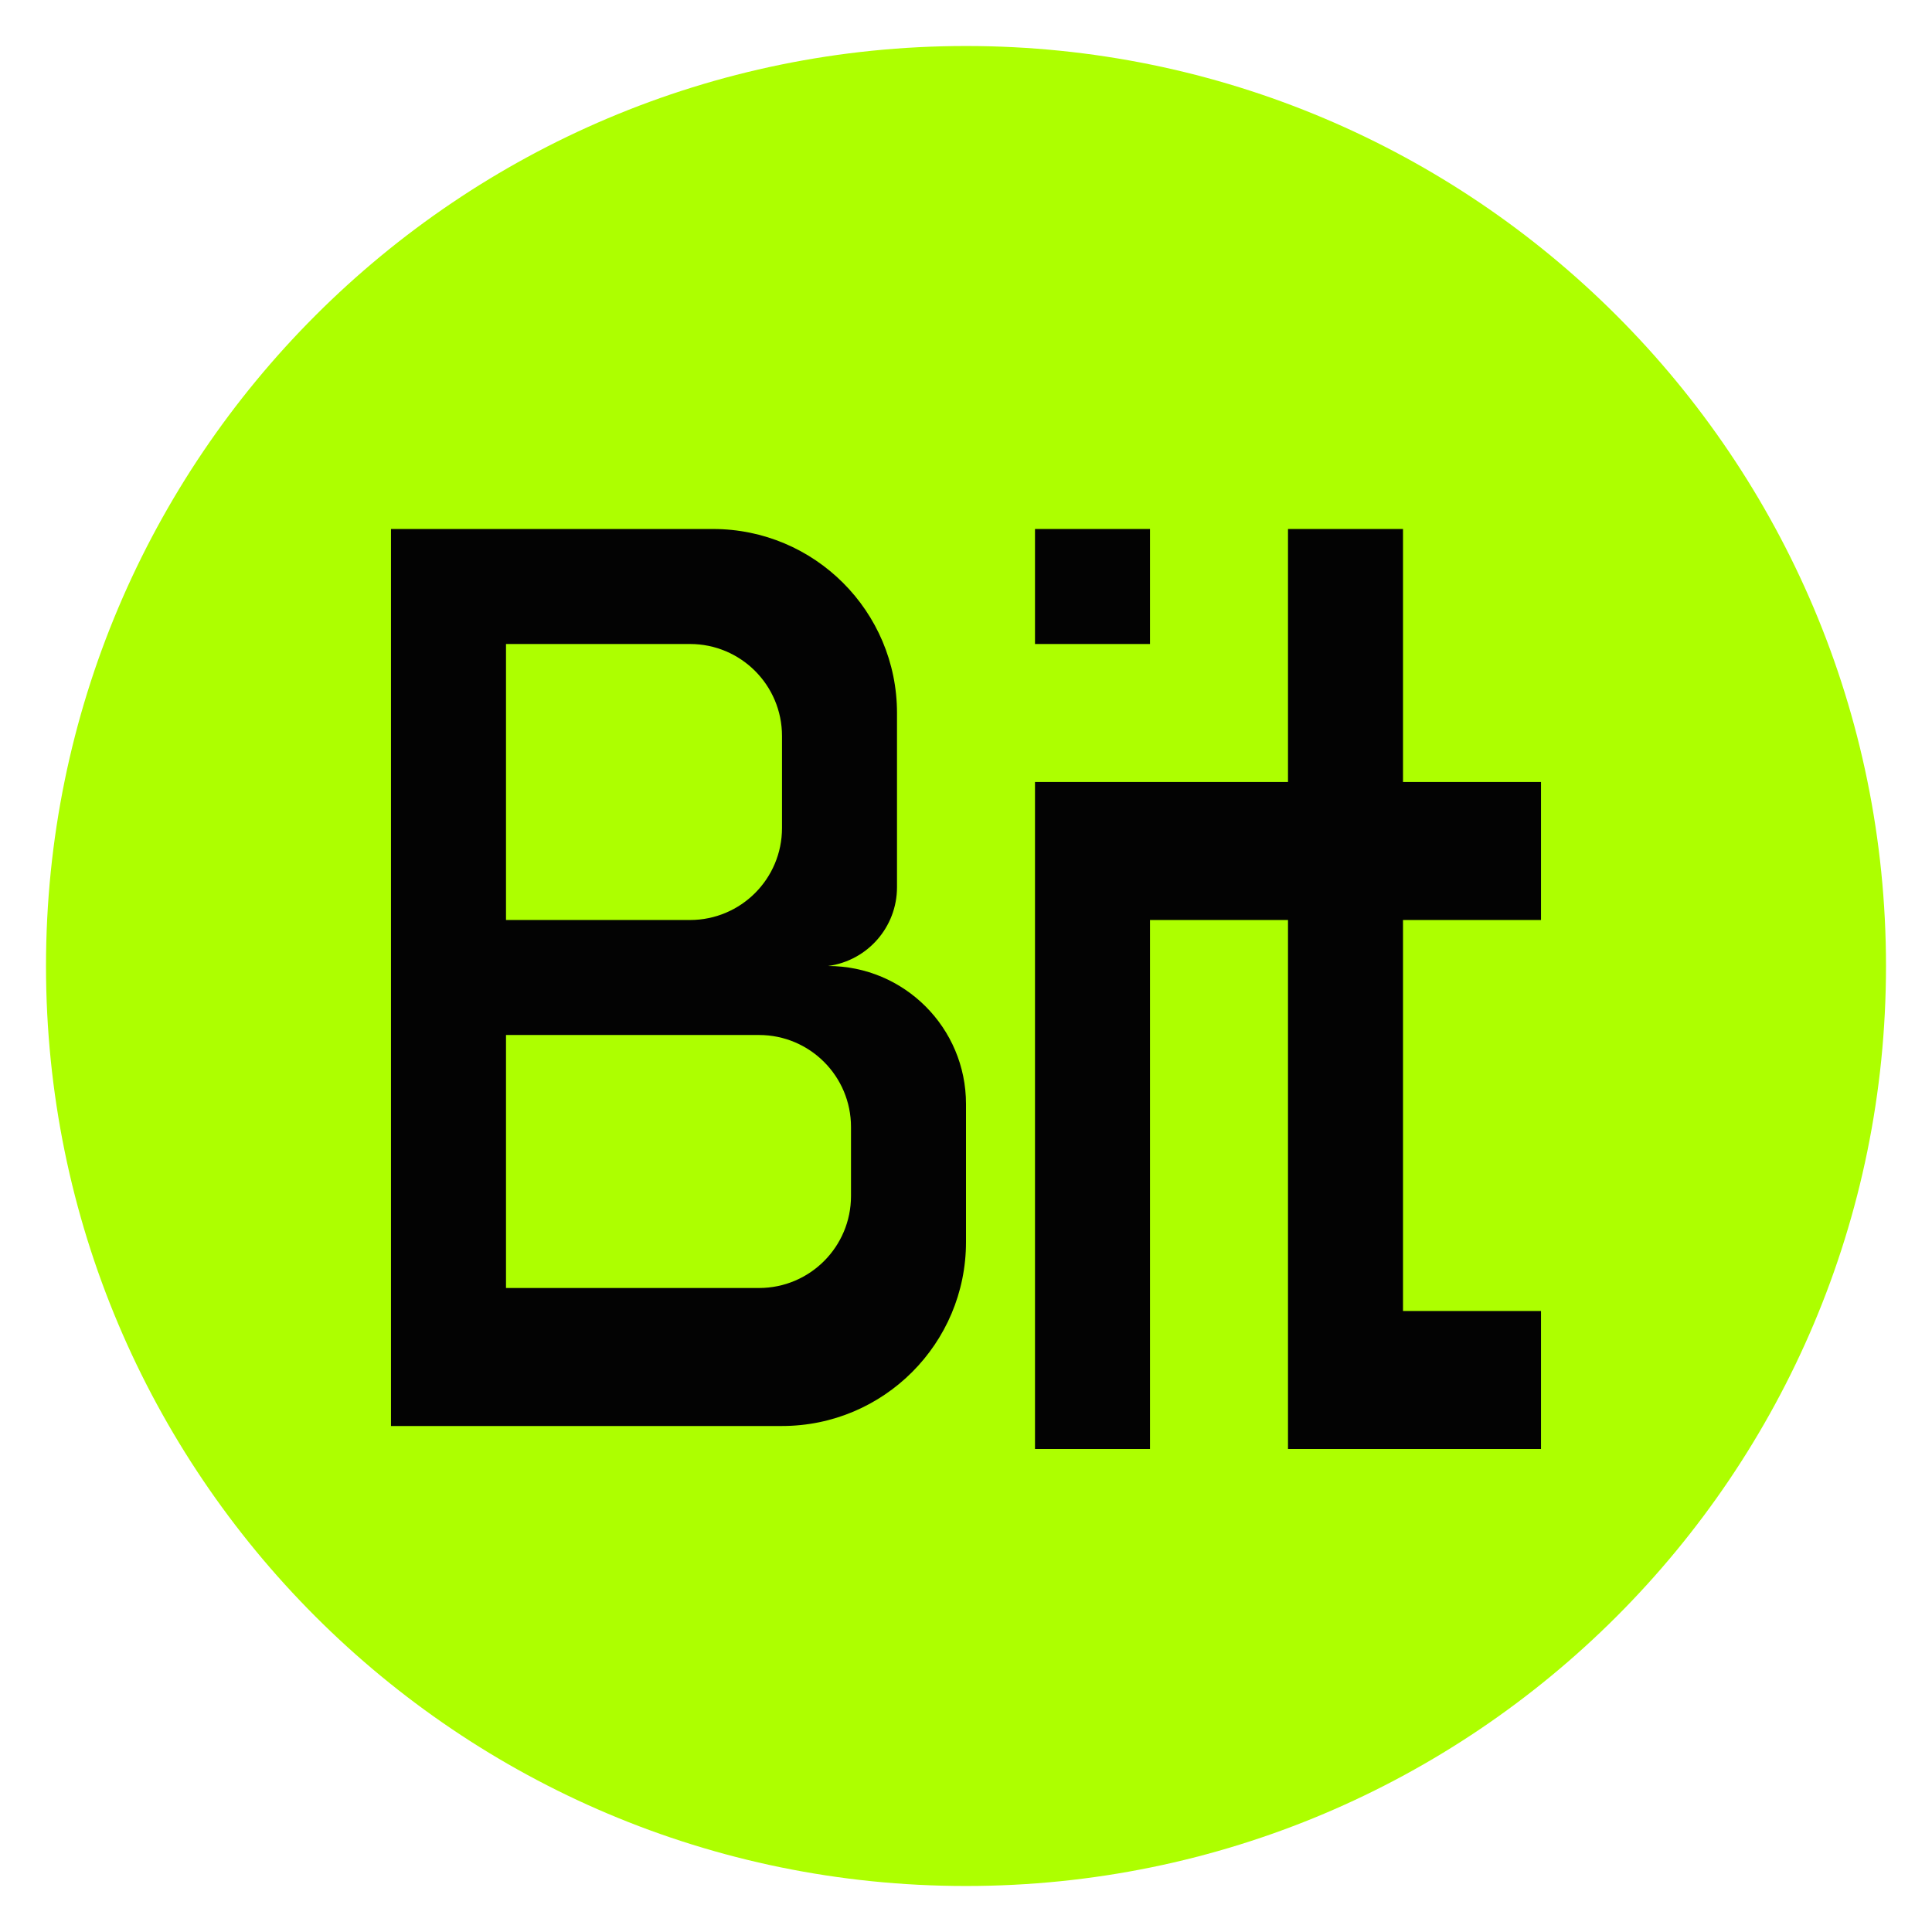<svg xmlns="http://www.w3.org/2000/svg" fill="none" viewBox="0 0 42 42">
    <path fill="#ADFF00" d="M21 41C32.046 41 41 32.046 41 21C41 9.954 32.046 1 21 1C9.954 1 1 9.954 1 21C1 32.046 9.954 41 21 41Z"/>
    <path fill="#030303" d="M28 17H22.5V31.5H25V20H28V31.5H33.5V28.5H30.5V20H33.5V17H30.5V11.5H28V17Z"/>
    <path fill="#030303" fill-rule="evenodd" d="M8.5 11.5V31H17C19.209 31 21 29.209 21 27V24C21 22.343 19.657 21 18 21C18.859 20.886 19.5 20.153 19.5 19.287V15.5C19.5 13.291 17.709 11.5 15.5 11.5H8.5ZM11 14V20H15C16.105 20 17 19.105 17 18V16C17 14.895 16.105 14 15 14H11ZM11 22.5V28H16.5C17.605 28 18.5 27.105 18.5 26V24.5C18.5 23.395 17.605 22.5 16.5 22.5H11Z" clip-rule="evenodd"/>
    <rect width="2.5" height="2.5" x="22.5" y="11.5" fill="#030303"/>
</svg>
